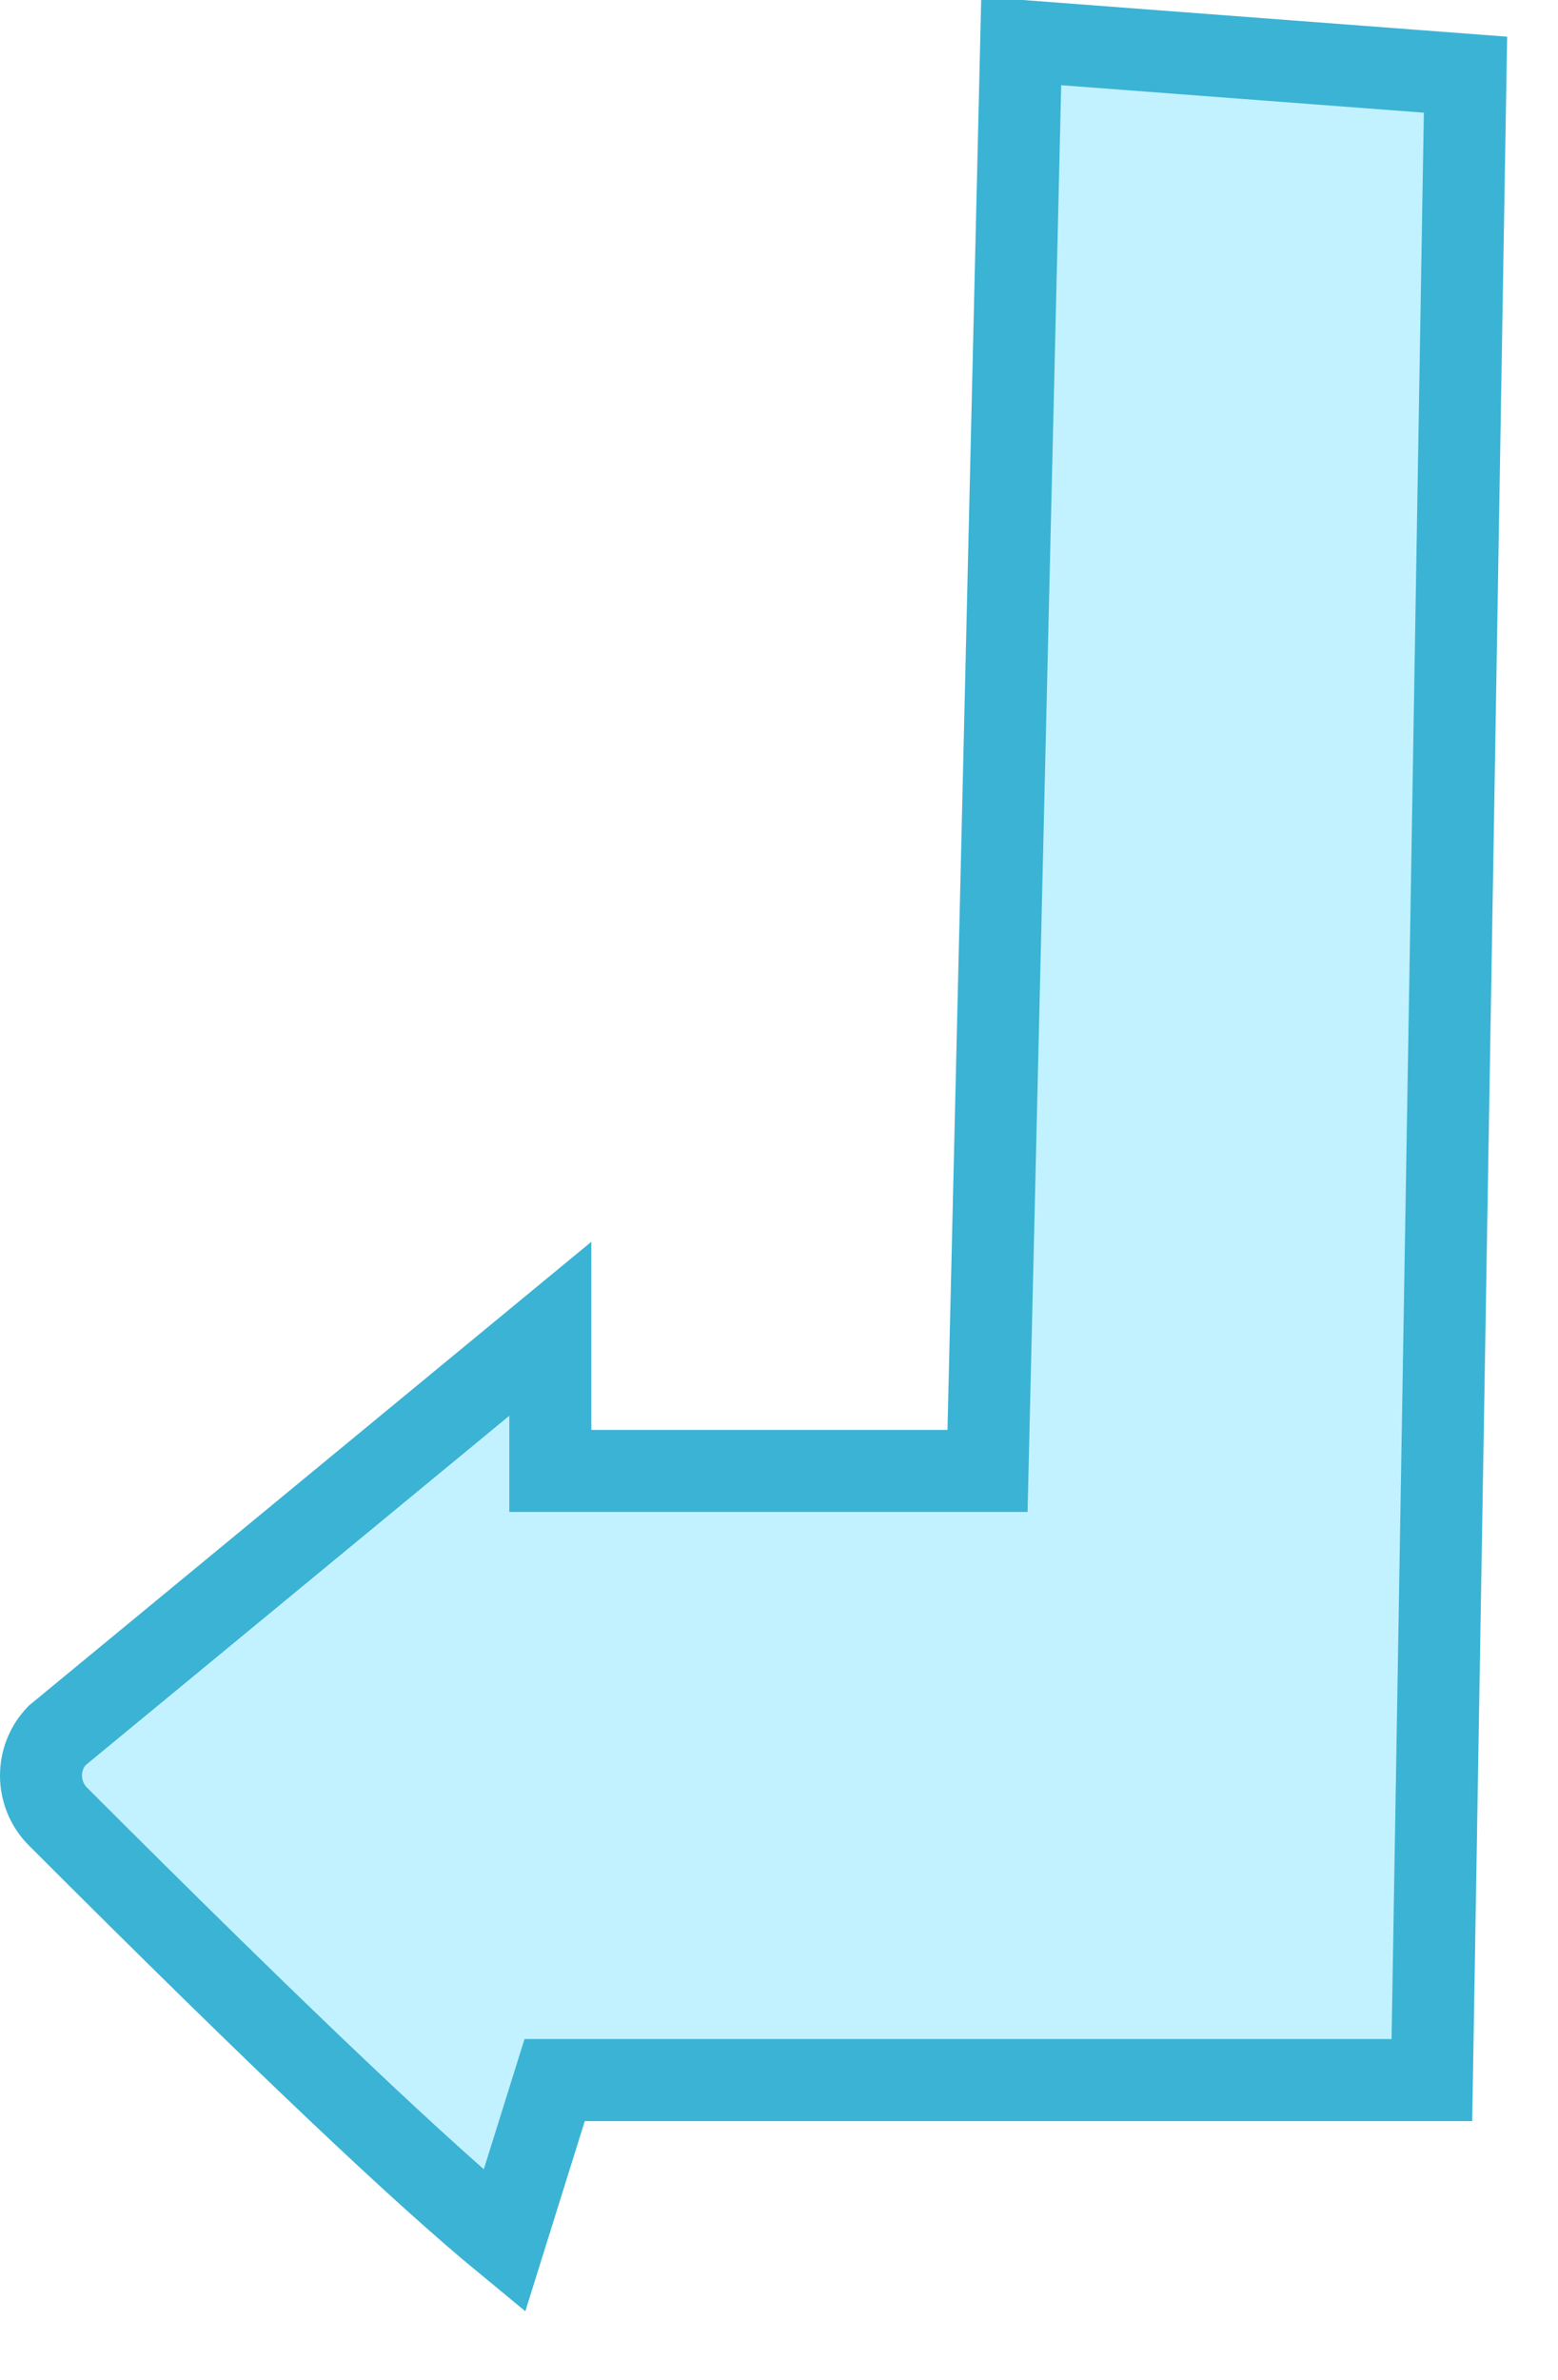 <?xml version="1.0" encoding="UTF-8"?>
<svg width="19px" height="29px" viewBox="0 0 19 29" version="1.1" xmlns="http://www.w3.org/2000/svg" xmlns:xlink="http://www.w3.org/1999/xlink">
    <!-- Generator: Sketch 63.1 (92452) - https://sketch.com -->
    <title>Path Copy</title>
    <desc>Created with Sketch.</desc>
    <g id="Page-1" stroke="none" stroke-width="1" fill="none" fill-rule="evenodd">
        <g id="test" transform="translate(-92, -143)" fill="#C2F2FF" fill-rule="nonzero" stroke="#3BB3D4">
            <path d="M92.707,149.628 C92.569,149.766 92.5,149.947 92.5,150.128 C92.5,150.303 92.564,150.477 92.693,150.613 L98.711,155.572 L98.711,153.84 L104.043,153.84 L104.454,171.264 L109.872,170.854 L109.462,146.417 L98.764,146.417 L98.151,144.458 C97.178,145.259 95.523,146.813 92.707,149.628 Z" id="Path-Copy" transform="translate(101.186, 157.382) scale(1, -1) translate(-101.186, -157.382) "></path>
        </g>
    </g>
</svg>